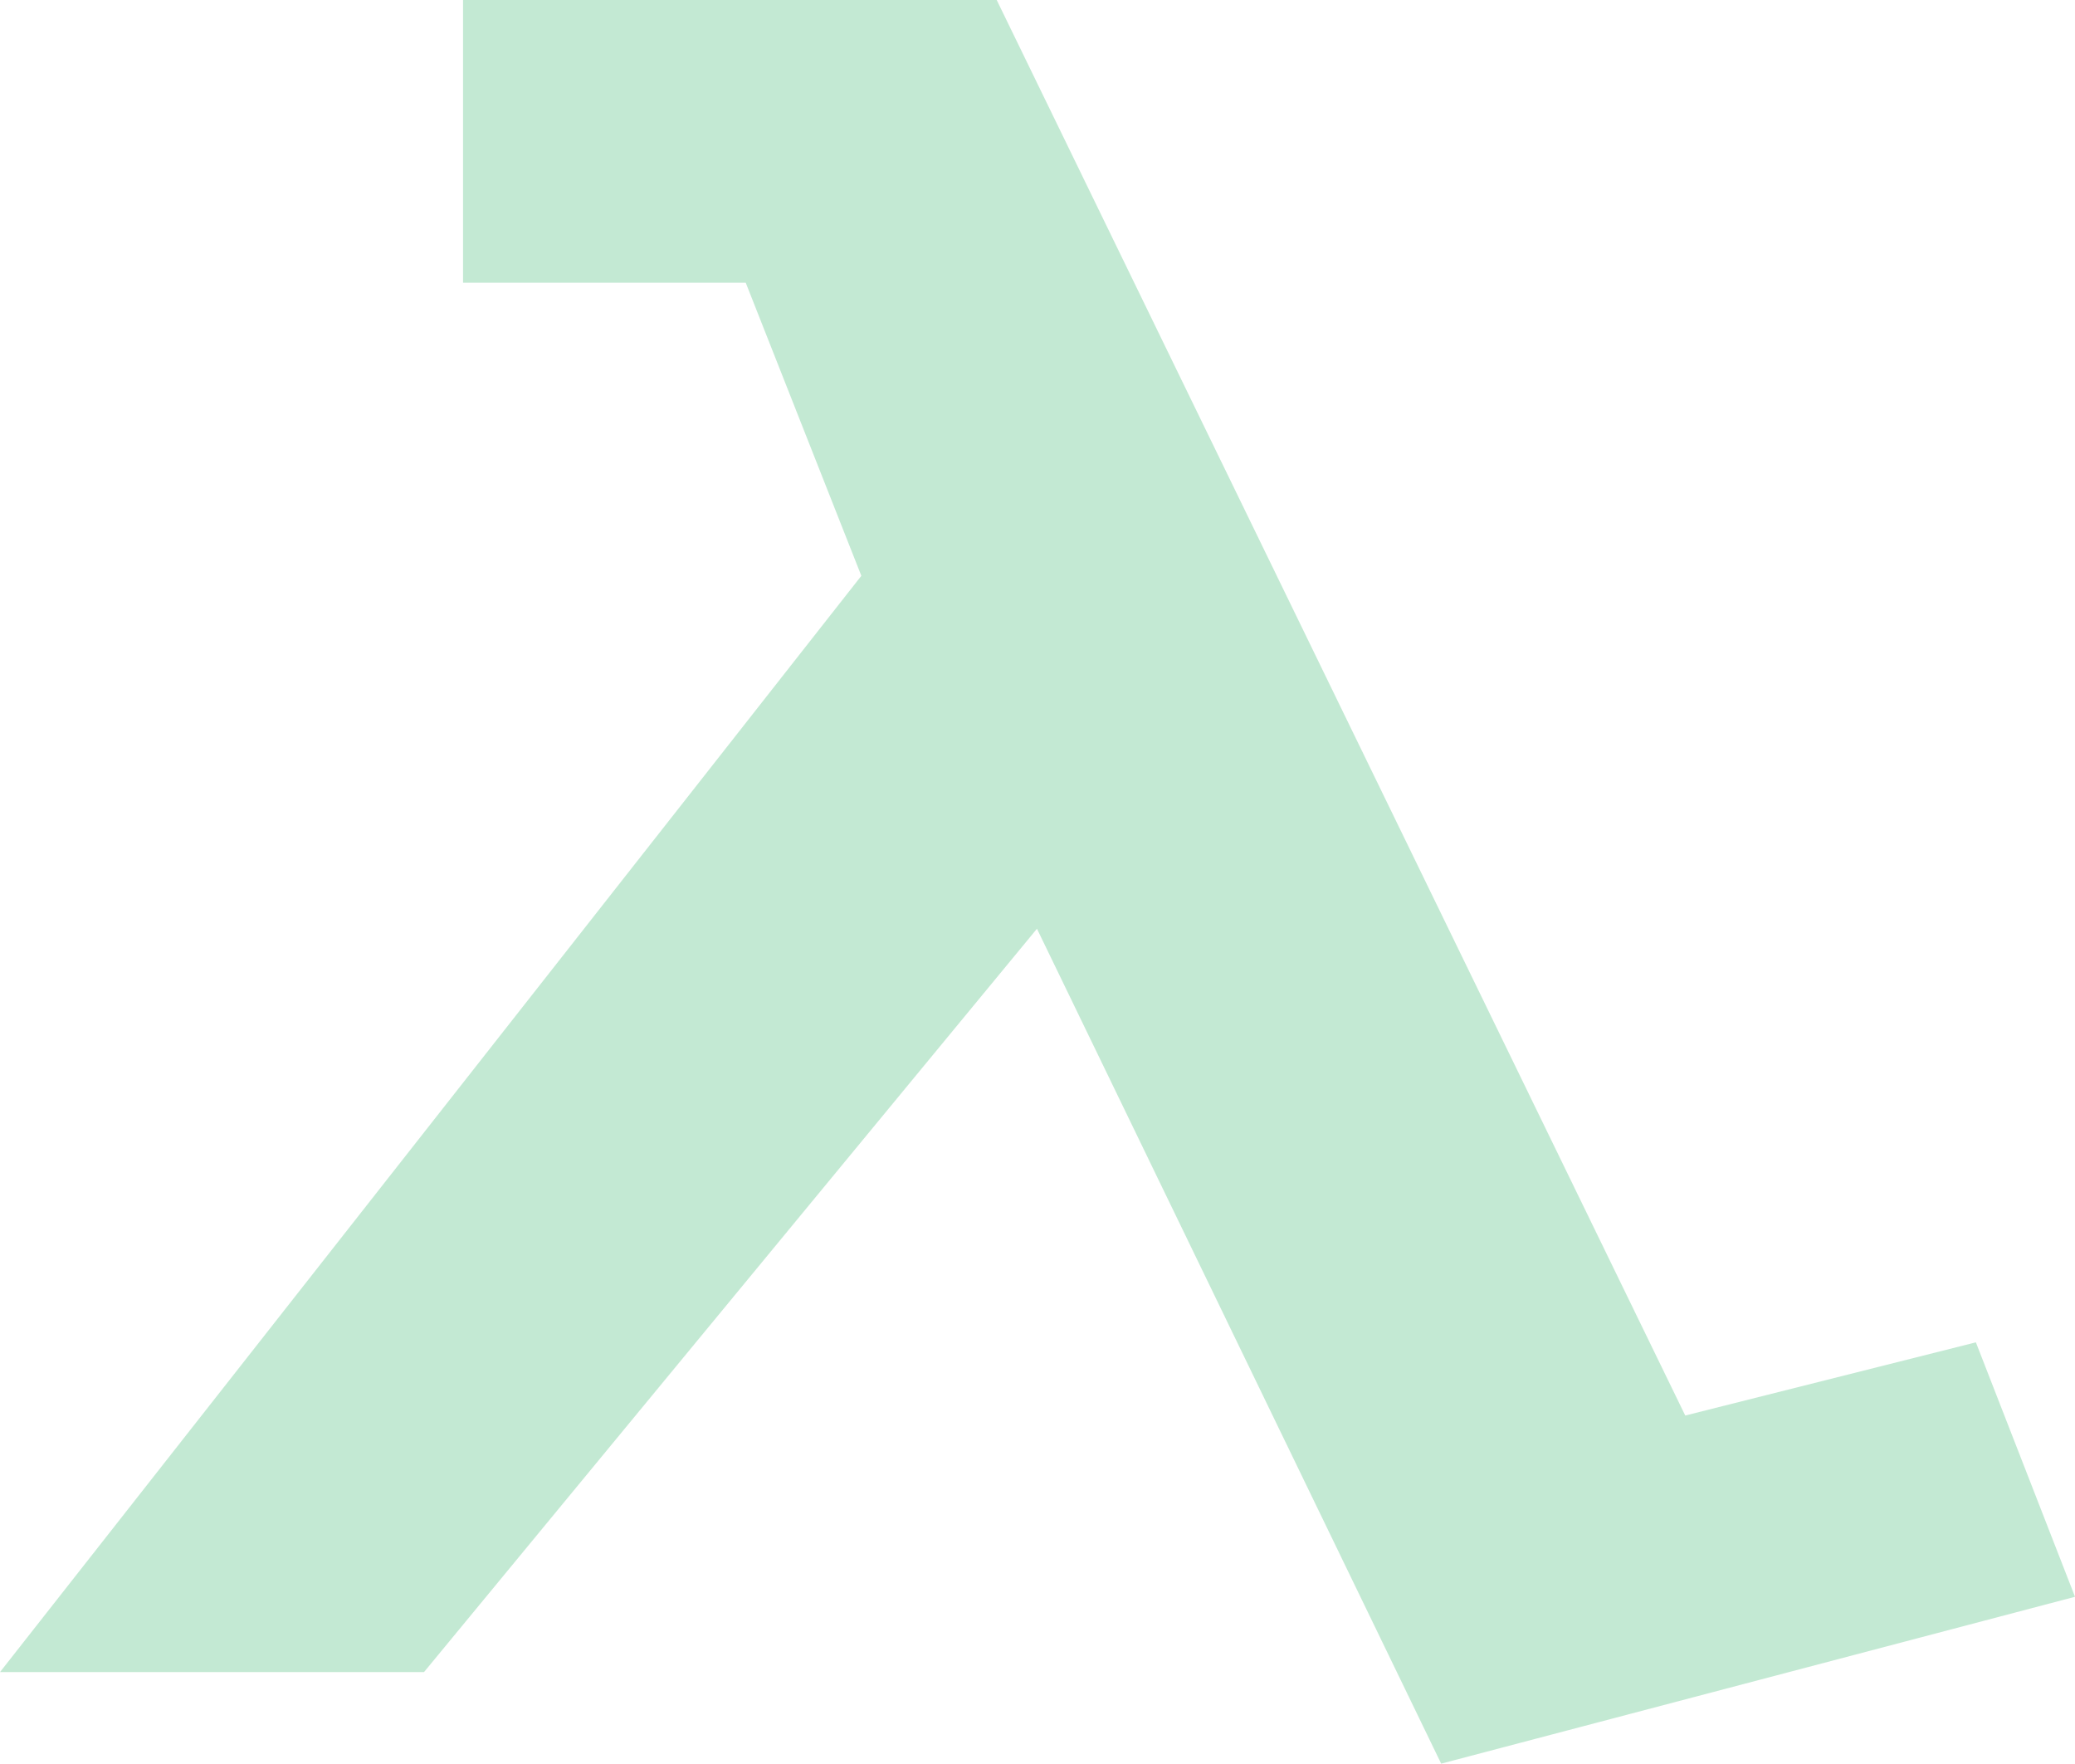 <svg xmlns="http://www.w3.org/2000/svg" width="1025" height="871.073" viewBox="0 0 1025 871.073">
  <path id="Trazado_1146" data-name="Trazado 1146"
    d="M691.8,253.21H955.415l340.117,699.137L1439.1,916.2l48.967,125.673-313.1,82.413L975.294,711.922,672.508,1079.067H463.063L888.545,537.613l-57.1-144.745H691.8Z"
    transform="translate(-463.063 -253.21)" fill="#13aa52" opacity="0.25" />
</svg>